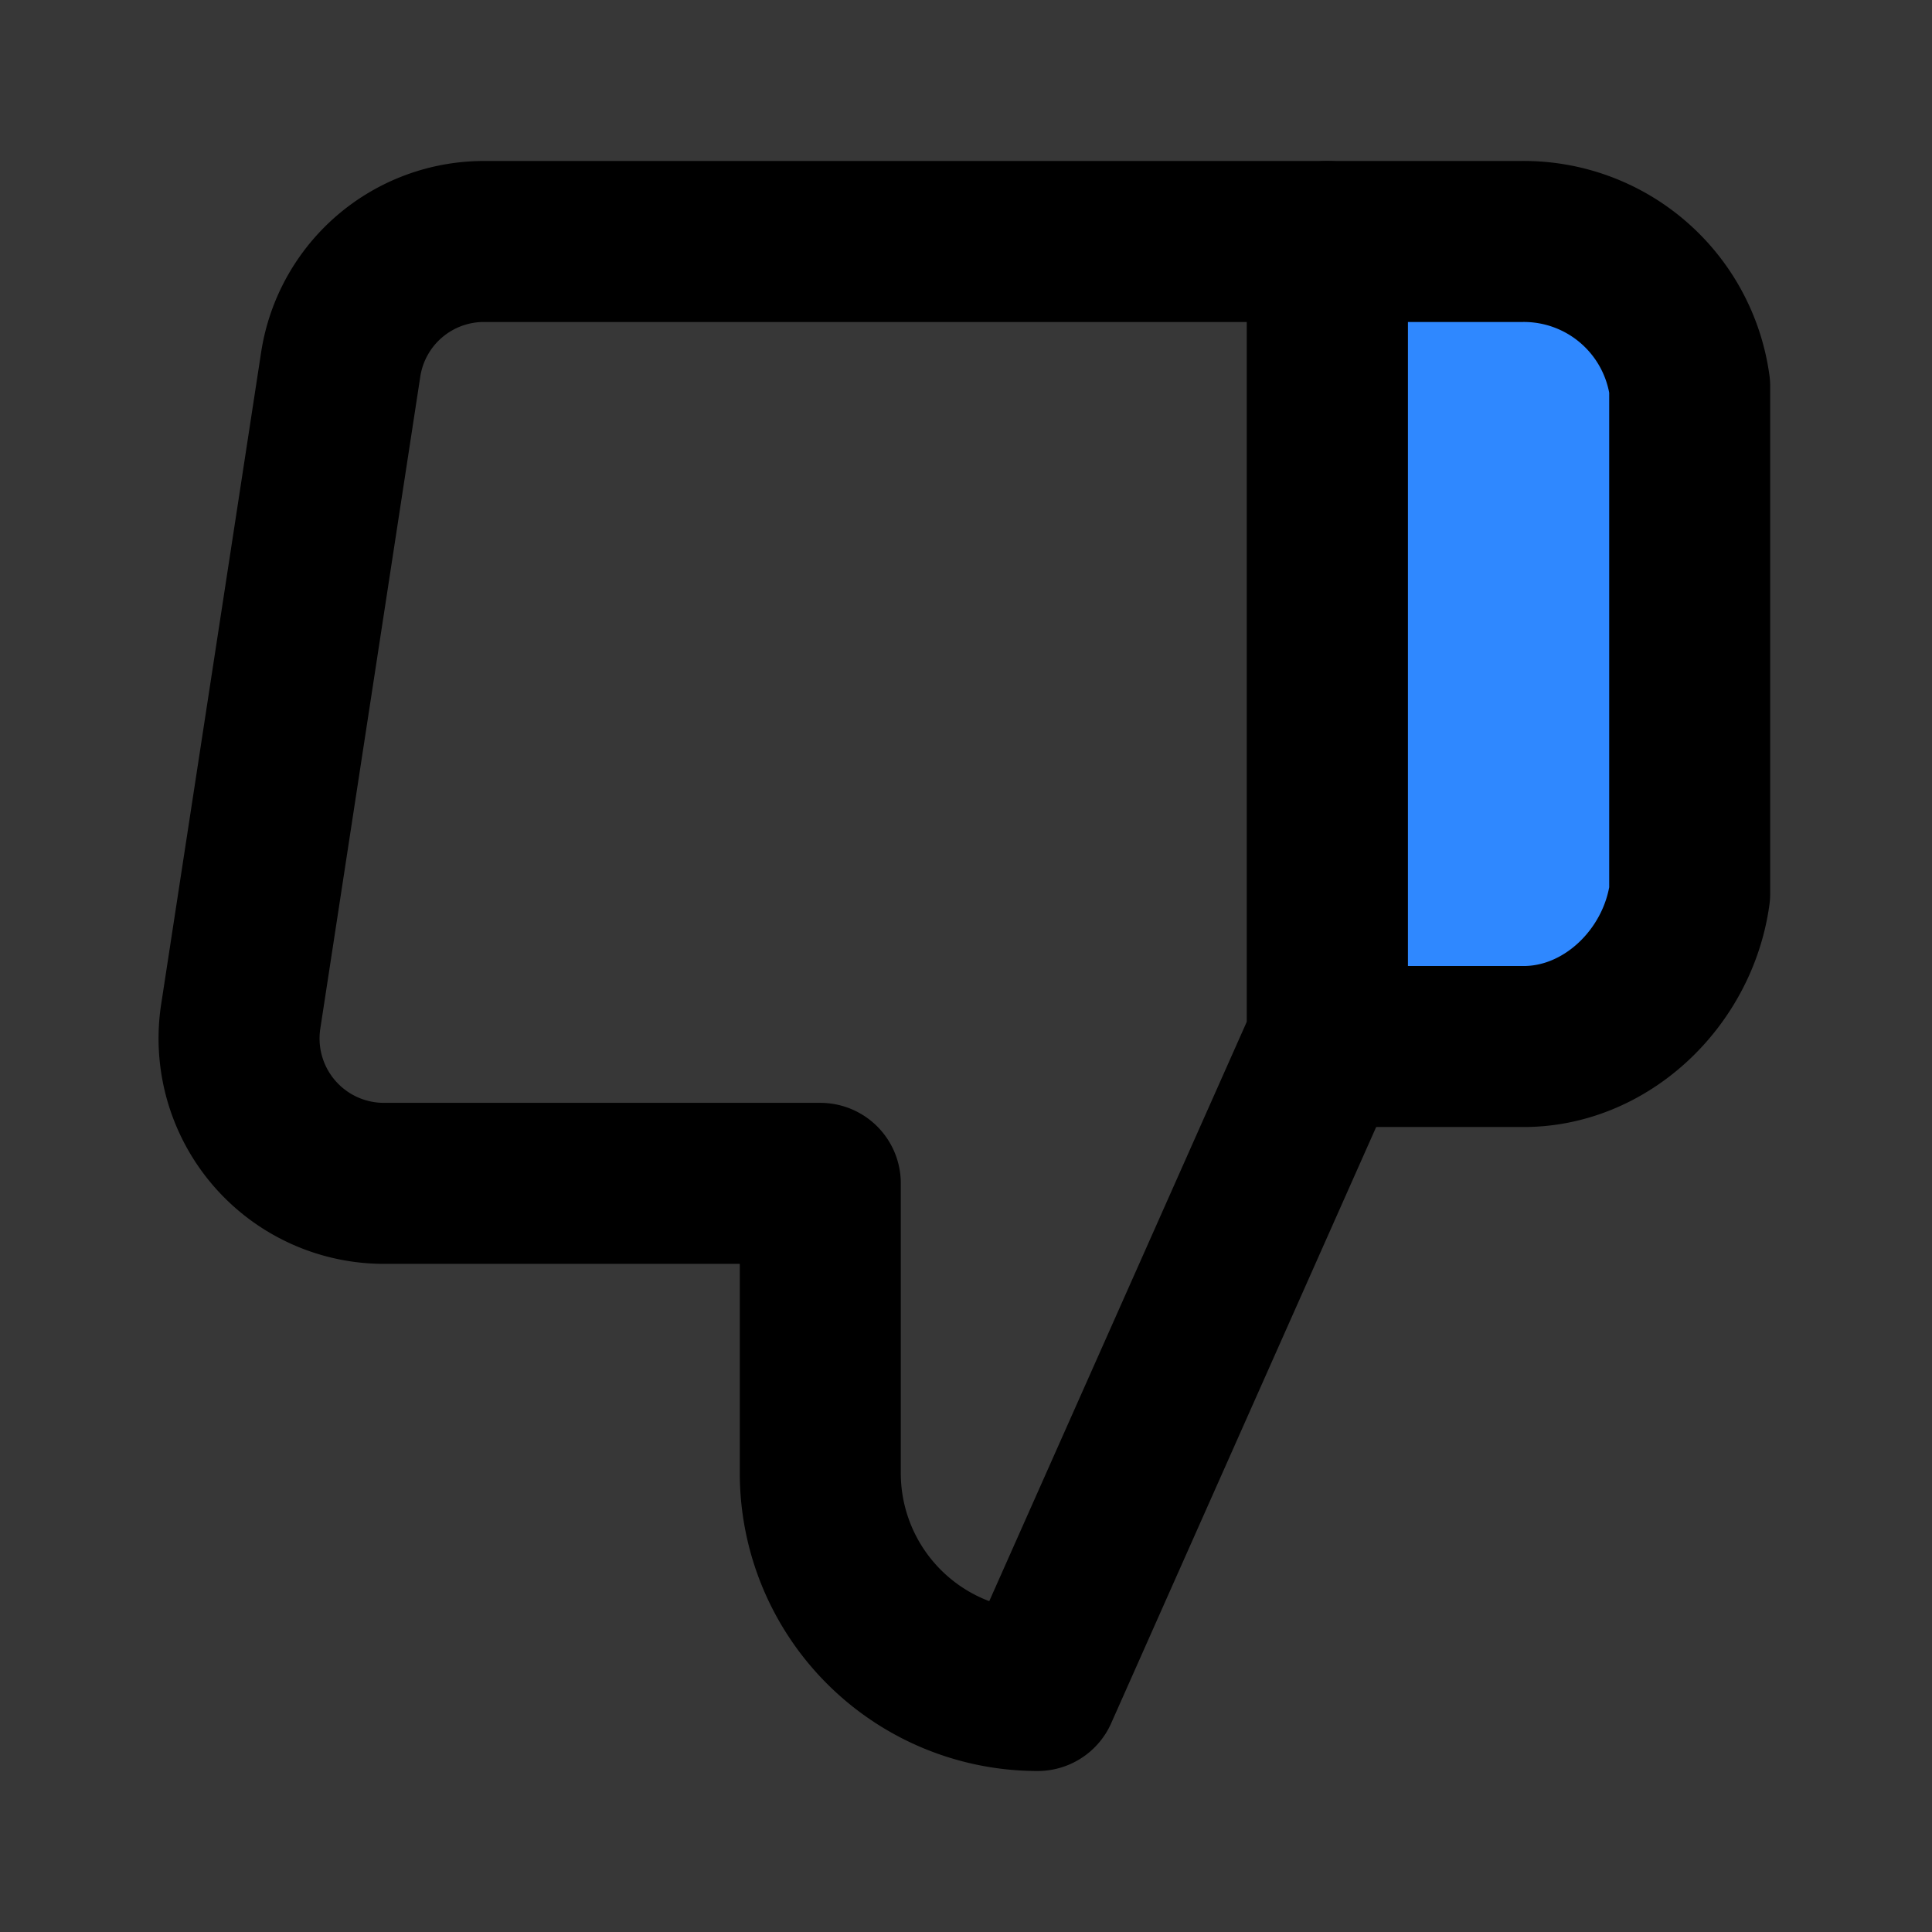 <svg xmlns="http://www.w3.org/2000/svg" xmlns:xlink="http://www.w3.org/1999/xlink" width="64" height="64" fill="none" viewBox="0 0 48 48"><rect x="0" y="0" width="48" height="48" fill="#333333" stroke="none"/><defs><path id="reuse-0" fill="#fff" fill-opacity=".01" d="M0 0h48v48H0z"/></defs><use xlink:href="#reuse-0" fill-opacity=".01"/><use xlink:href="#reuse-0" fill-opacity=".01"/><path stroke="#000" stroke-linejoin="round" stroke-width="4" d="M20.38 29.4v7.2a5.4 5.4 0 0 0 5.4 5.4l7.2-16.2V6H12.064a3.6 3.6 0 0 0-3.6 3.06L5.98 25.26a3.6 3.6 0 0 0 3.6 4.14h10.8Z"/><path fill="#2F88FF" stroke="#000" stroke-linejoin="round" stroke-width="4" d="M32.98 6h4.806a4.158 4.158 0 0 1 4.194 3.6v12.6c-.283 2.09-2.086 3.837-4.194 3.8H32.98V6Z"/></svg>
